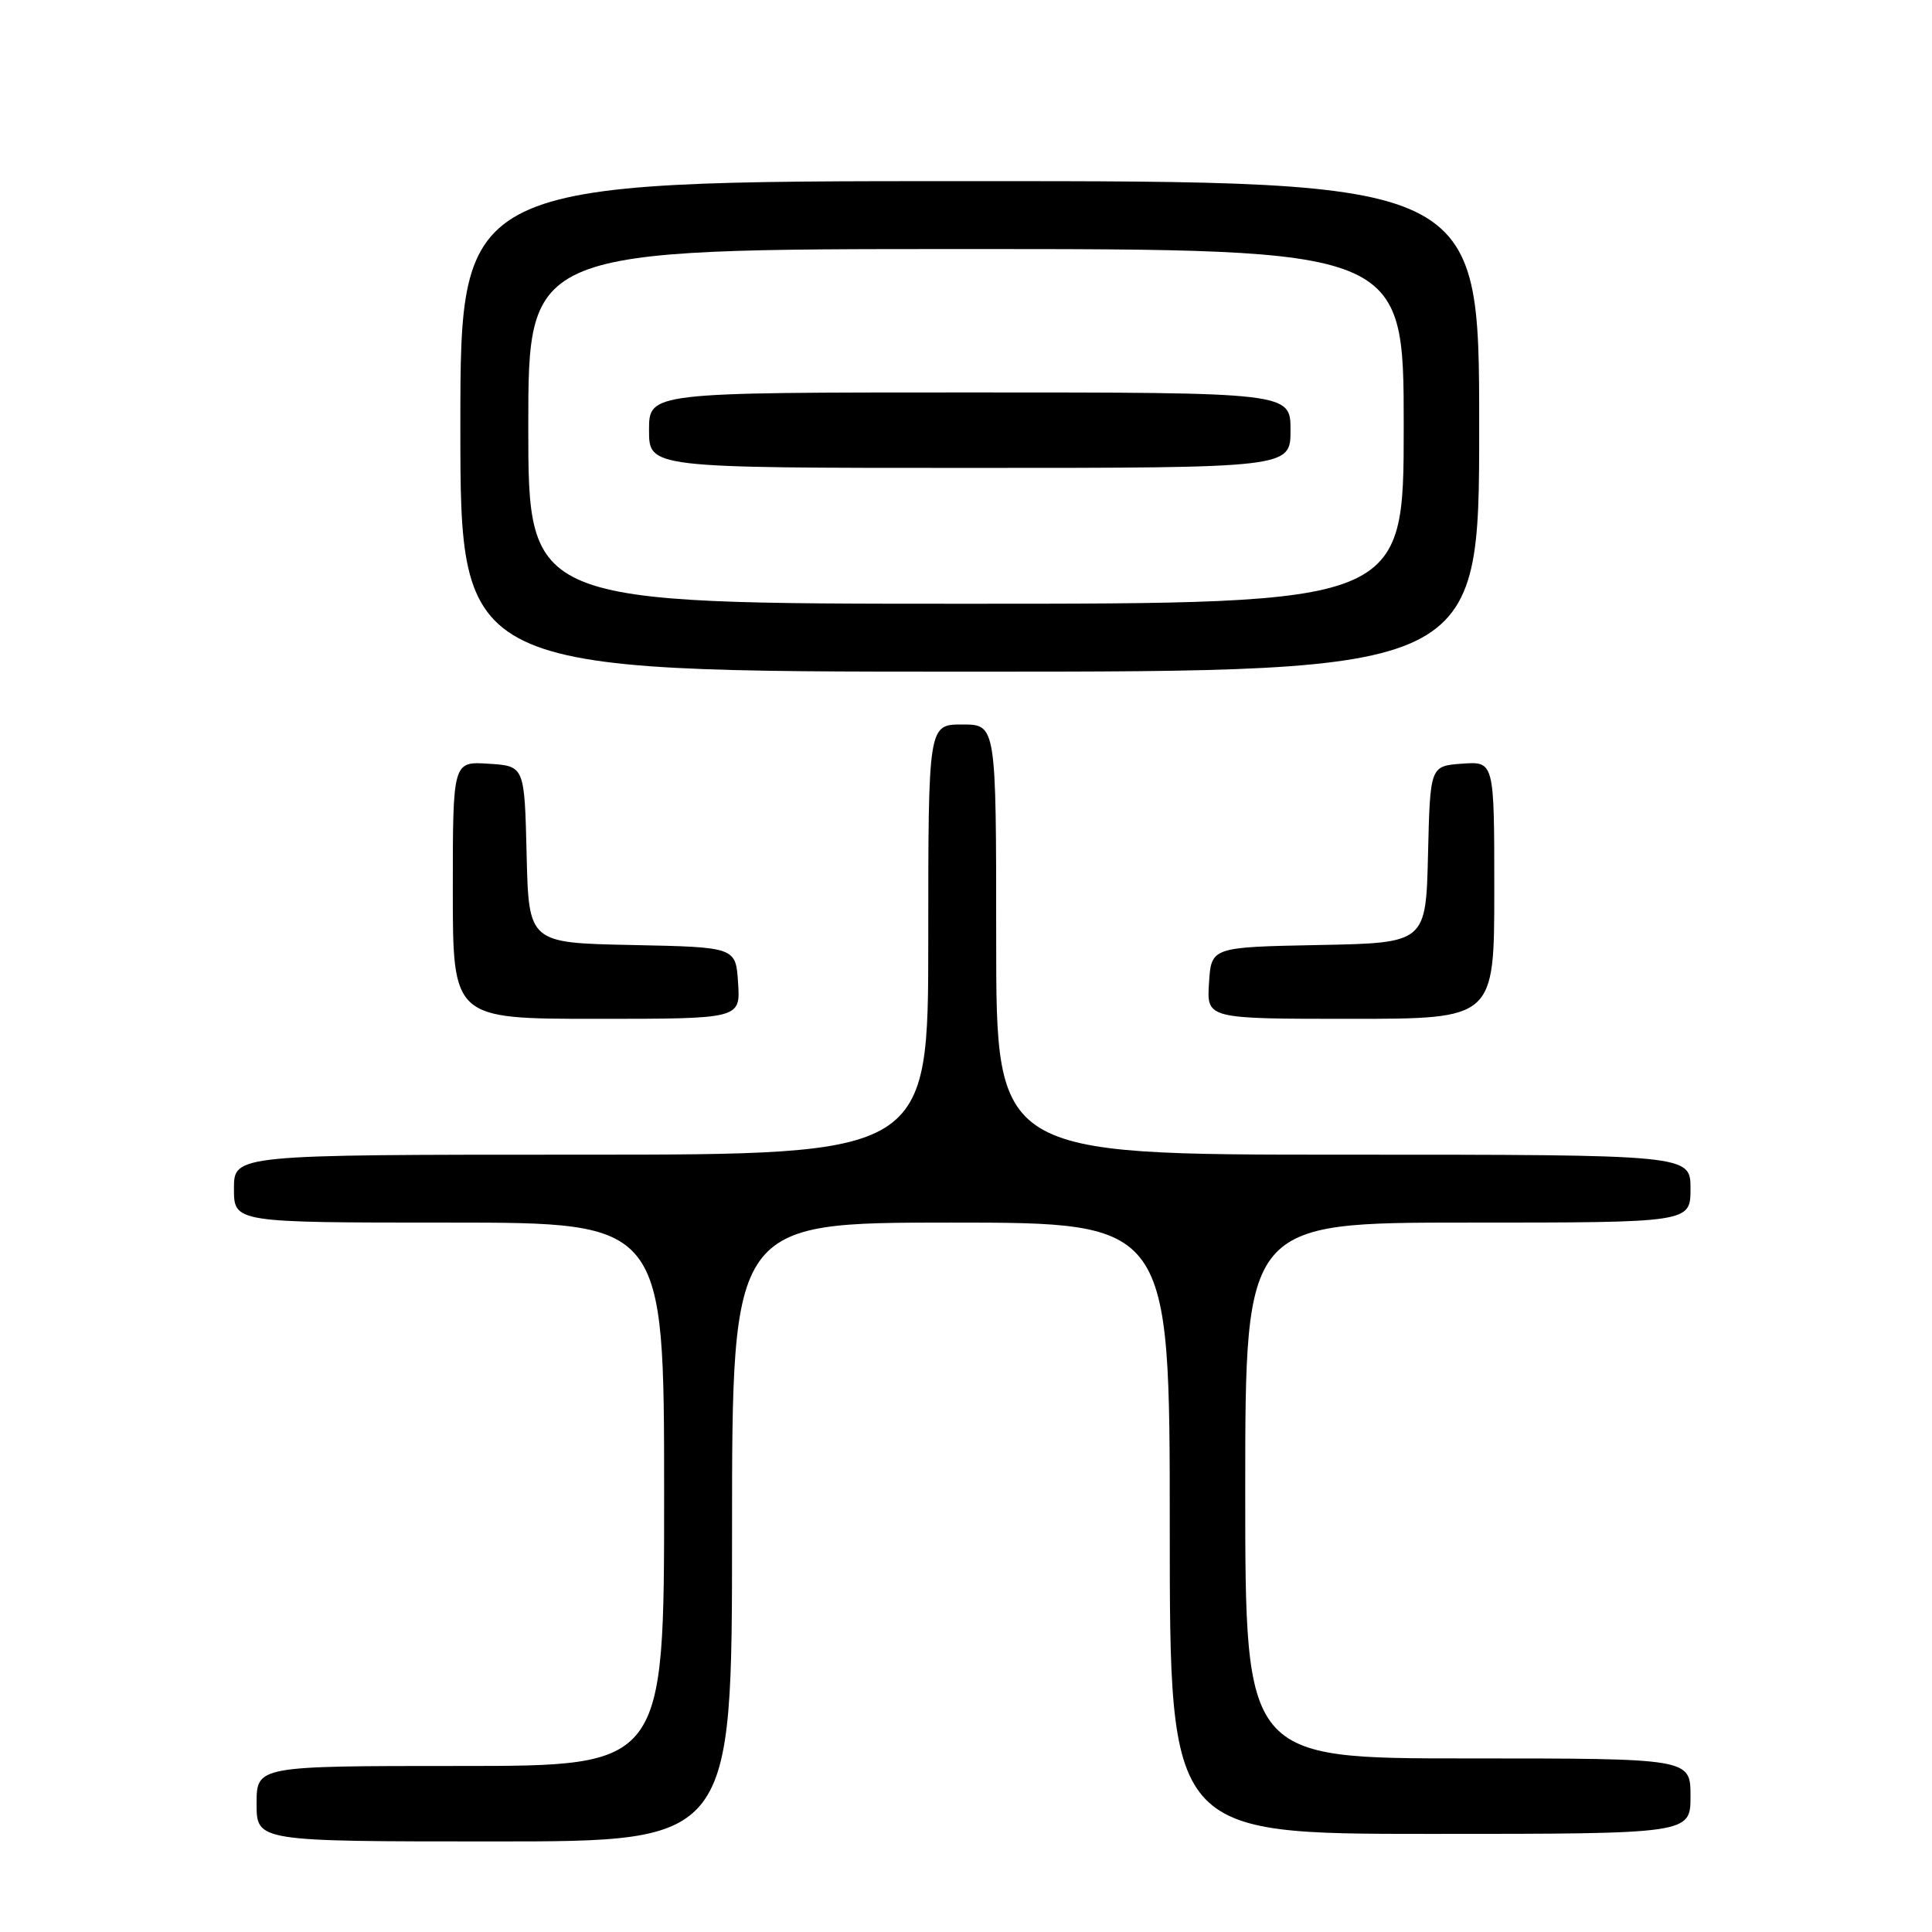 <?xml version="1.0" encoding="UTF-8" standalone="no"?>
<!DOCTYPE svg PUBLIC "-//W3C//DTD SVG 1.1//EN" "http://www.w3.org/Graphics/SVG/1.1/DTD/svg11.dtd" >
<svg xmlns="http://www.w3.org/2000/svg" xmlns:xlink="http://www.w3.org/1999/xlink" version="1.1" viewBox="0 0 256 256">
 <g >
 <path fill="currentColor"
d=" M 97.00 203.00 C 97.00 162.00 97.00 162.00 126.00 162.00 C 155.00 162.00 155.00 162.00 155.00 202.50 C 155.00 243.00 155.00 243.00 189.50 243.00 C 224.00 243.00 224.00 243.00 224.00 238.00 C 224.00 233.00 224.00 233.00 194.50 233.00 C 165.00 233.00 165.00 233.00 165.00 197.50 C 165.00 162.00 165.00 162.00 194.50 162.00 C 224.00 162.00 224.00 162.00 224.00 157.50 C 224.00 153.00 224.00 153.00 178.00 153.00 C 132.00 153.00 132.00 153.00 132.00 124.50 C 132.00 96.00 132.00 96.00 127.50 96.00 C 123.00 96.00 123.00 96.00 123.00 124.50 C 123.00 153.00 123.00 153.00 77.00 153.00 C 31.00 153.00 31.00 153.00 31.00 157.50 C 31.00 162.00 31.00 162.00 59.50 162.00 C 88.00 162.00 88.00 162.00 88.00 198.00 C 88.00 234.00 88.00 234.00 61.00 234.00 C 34.00 234.00 34.00 234.00 34.00 239.00 C 34.00 244.00 34.00 244.00 65.50 244.00 C 97.00 244.00 97.00 244.00 97.00 203.00 Z  M 97.80 130.25 C 97.50 125.50 97.50 125.50 83.78 125.22 C 70.06 124.94 70.06 124.94 69.78 113.22 C 69.50 101.50 69.50 101.50 64.75 101.20 C 60.00 100.89 60.00 100.89 60.00 117.95 C 60.00 135.00 60.00 135.00 79.05 135.00 C 98.11 135.00 98.11 135.00 97.80 130.25 Z  M 198.00 117.94 C 198.00 100.89 198.00 100.89 193.75 101.19 C 189.50 101.50 189.50 101.50 189.22 113.22 C 188.94 124.95 188.94 124.95 174.72 125.22 C 160.50 125.50 160.50 125.50 160.20 130.25 C 159.89 135.00 159.89 135.00 178.95 135.00 C 198.00 135.00 198.00 135.00 198.00 117.94 Z  M 196.00 56.50 C 196.00 24.00 196.00 24.00 128.50 24.00 C 61.00 24.00 61.00 24.00 61.00 56.50 C 61.00 89.00 61.00 89.00 128.50 89.00 C 196.00 89.00 196.00 89.00 196.00 56.50 Z  M 70.00 56.50 C 70.00 33.00 70.00 33.00 128.00 33.00 C 186.00 33.00 186.00 33.00 186.00 56.50 C 186.00 80.00 186.00 80.00 128.00 80.00 C 70.00 80.00 70.00 80.00 70.00 56.50 Z  M 171.00 57.00 C 171.00 52.00 171.00 52.00 128.50 52.00 C 86.00 52.00 86.00 52.00 86.00 57.00 C 86.00 62.00 86.00 62.00 128.50 62.00 C 171.00 62.00 171.00 62.00 171.00 57.00 Z "/>
</g>
</svg>